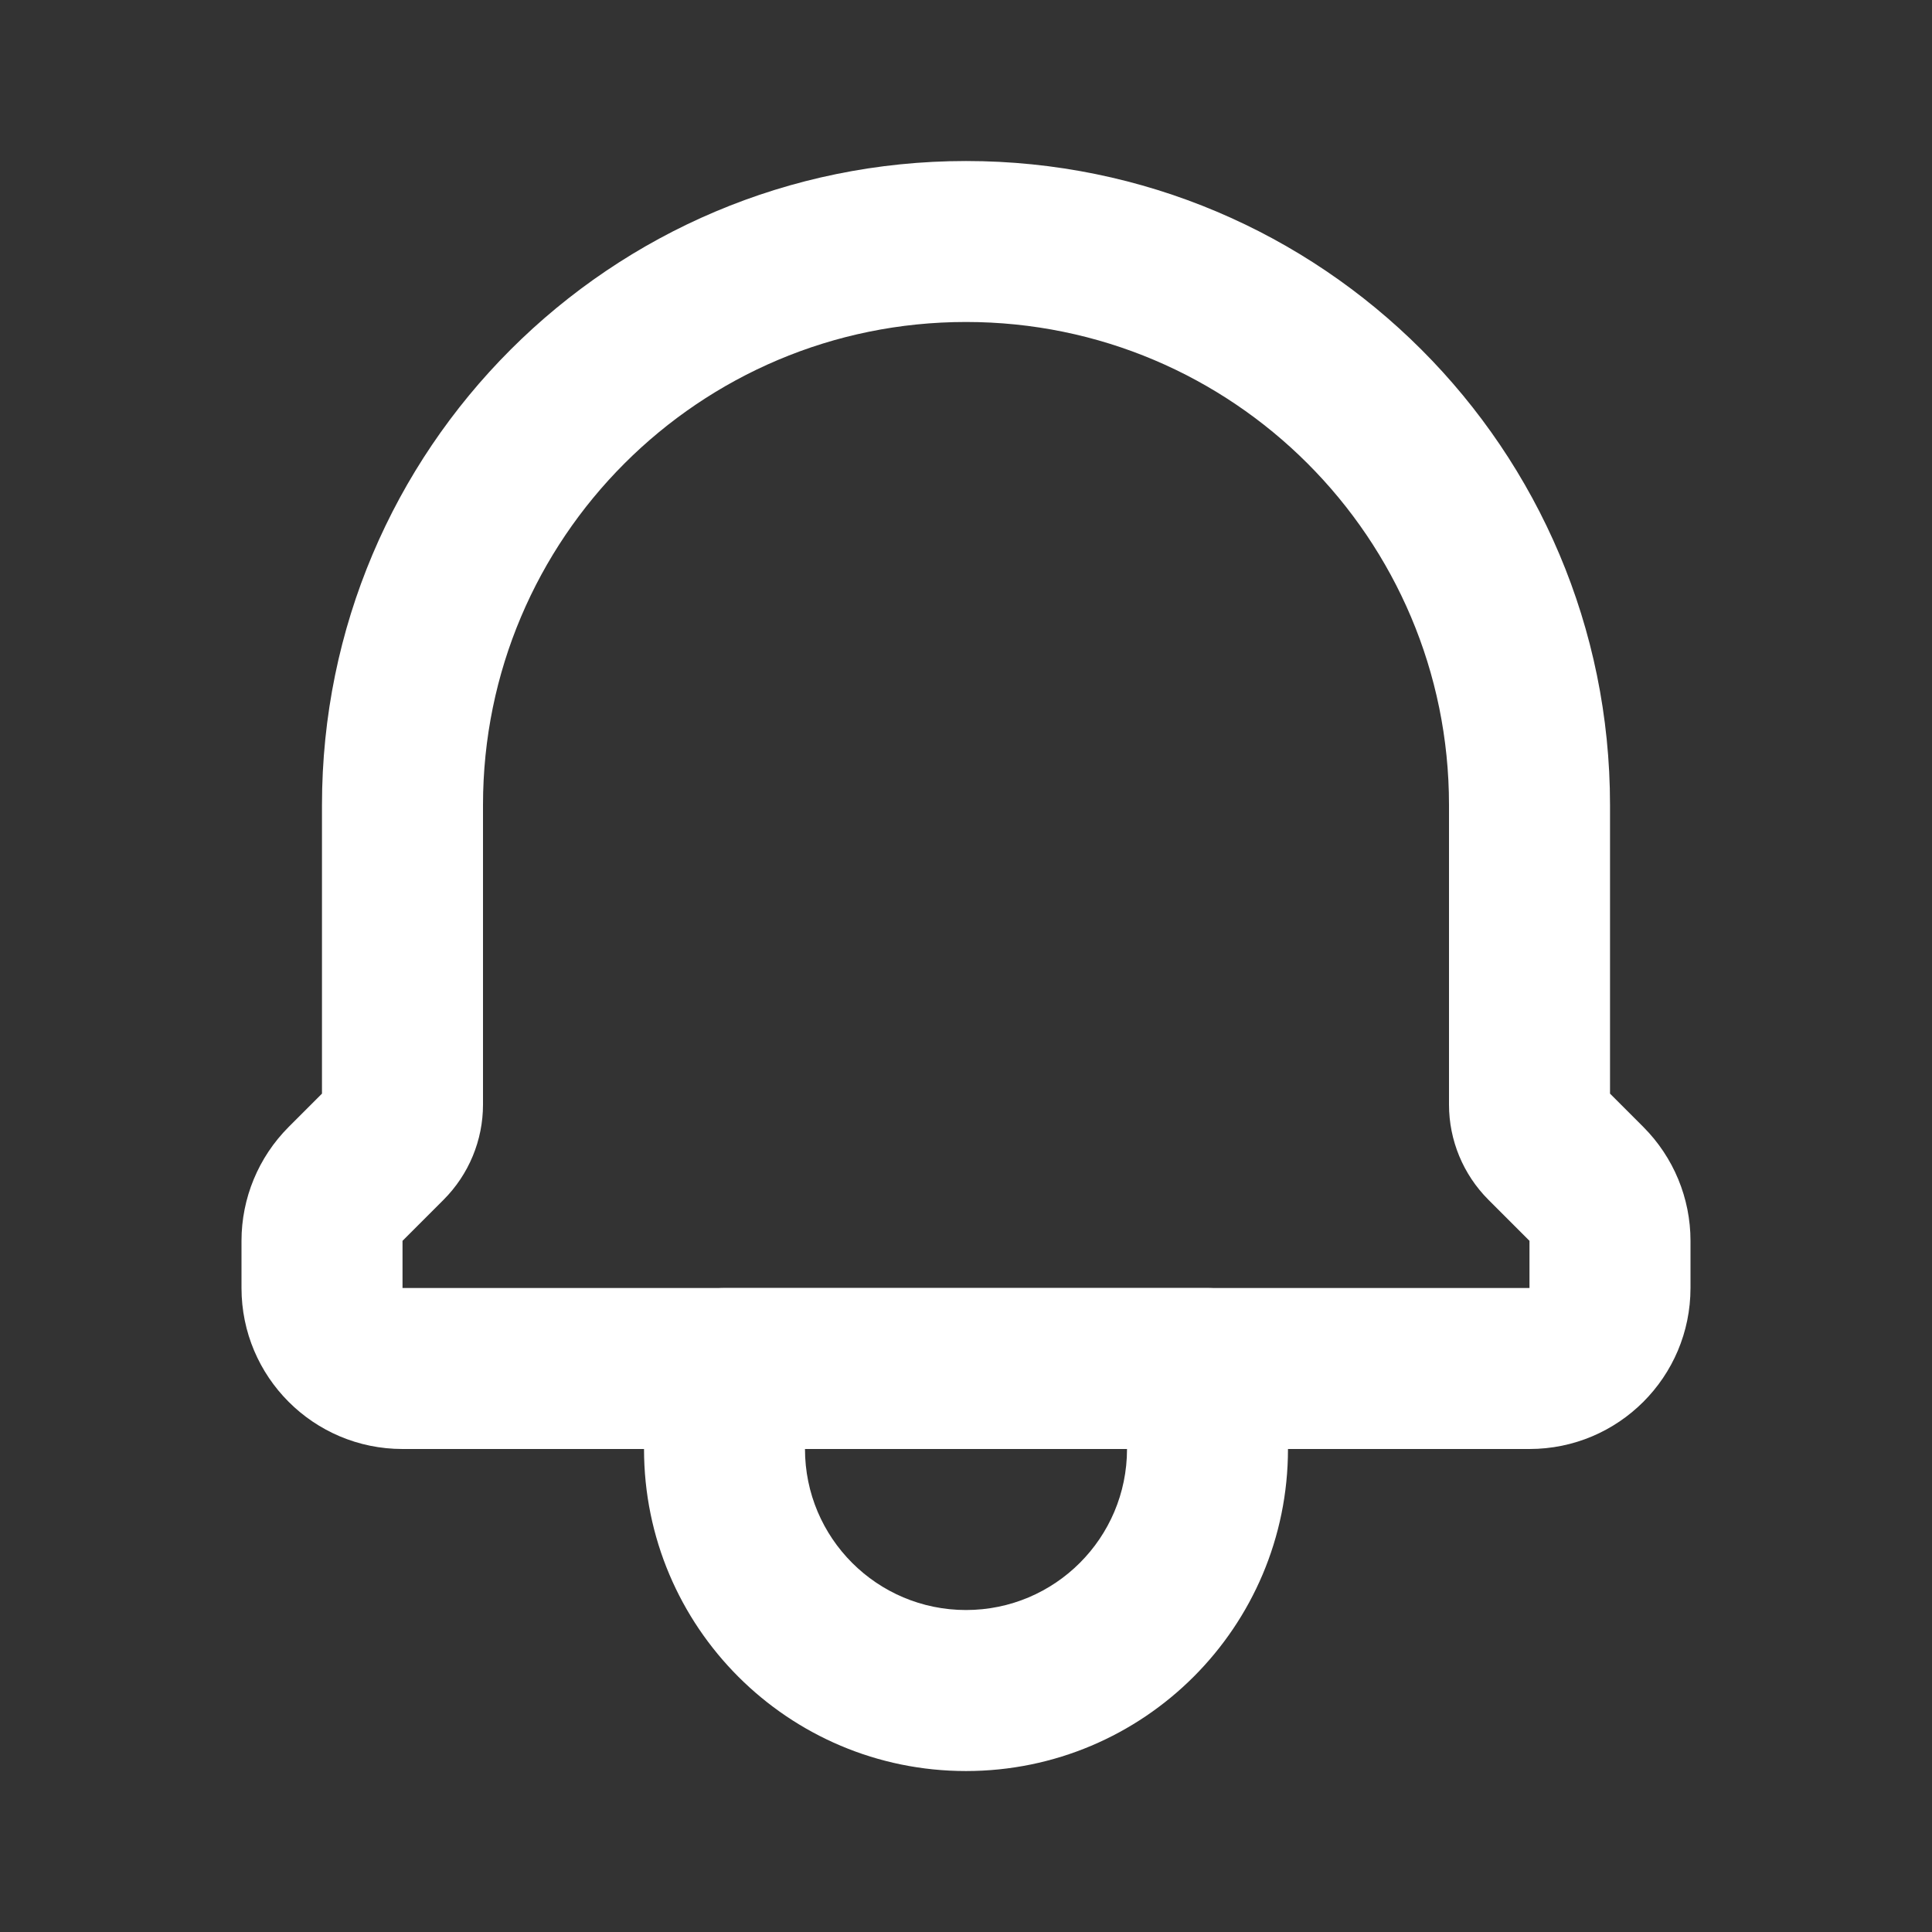 <svg width="32" height="32" viewBox="0 0 32 32" fill="none" xmlns="http://www.w3.org/2000/svg">
<rect x="0" y="0" width="32" height="32" fill="#333333" stroke="none"/>
<path fill-rule="evenodd" clip-rule="evenodd" d="M10.667 22.667C10.667 21.93 11.264 21.334 12 21.334H20C20.736 21.334 21.333 21.93 21.333 22.667V24C21.333 26.946 18.945 29.334 16 29.334C13.055 29.334 10.667 26.946 10.667 24V22.667ZM13.333 24C13.333 25.473 14.527 26.667 16 26.667C17.473 26.667 18.667 25.473 18.667 24H13.333Z" fill="white"/>
<path fill-rule="evenodd" clip-rule="evenodd" d="M16 5.333C11.582 5.333 8 8.915 8 13.333V18.296C8 18.887 7.765 19.453 7.348 19.871L6.421 18.945L7.348 19.871L6.667 20.552L6.667 21.333H25.333V20.552L24.652 19.871C24.235 19.453 24 18.887 24 18.296V13.333C24 8.915 20.418 5.333 16 5.333ZM5.333 13.333C5.333 7.442 10.109 2.667 16 2.667C21.891 2.666 26.667 7.442 26.667 13.333V18.114L27.219 18.666C27.719 19.167 28 19.845 28 20.552V21.333C28 22.806 26.806 24 25.333 24H6.667C5.194 24 4 22.806 4 21.333V20.552C4 19.845 4.281 19.167 4.781 18.666L5.634 19.52L4.781 18.666L5.333 18.114V13.333Z" fill="white"/>
</svg>
